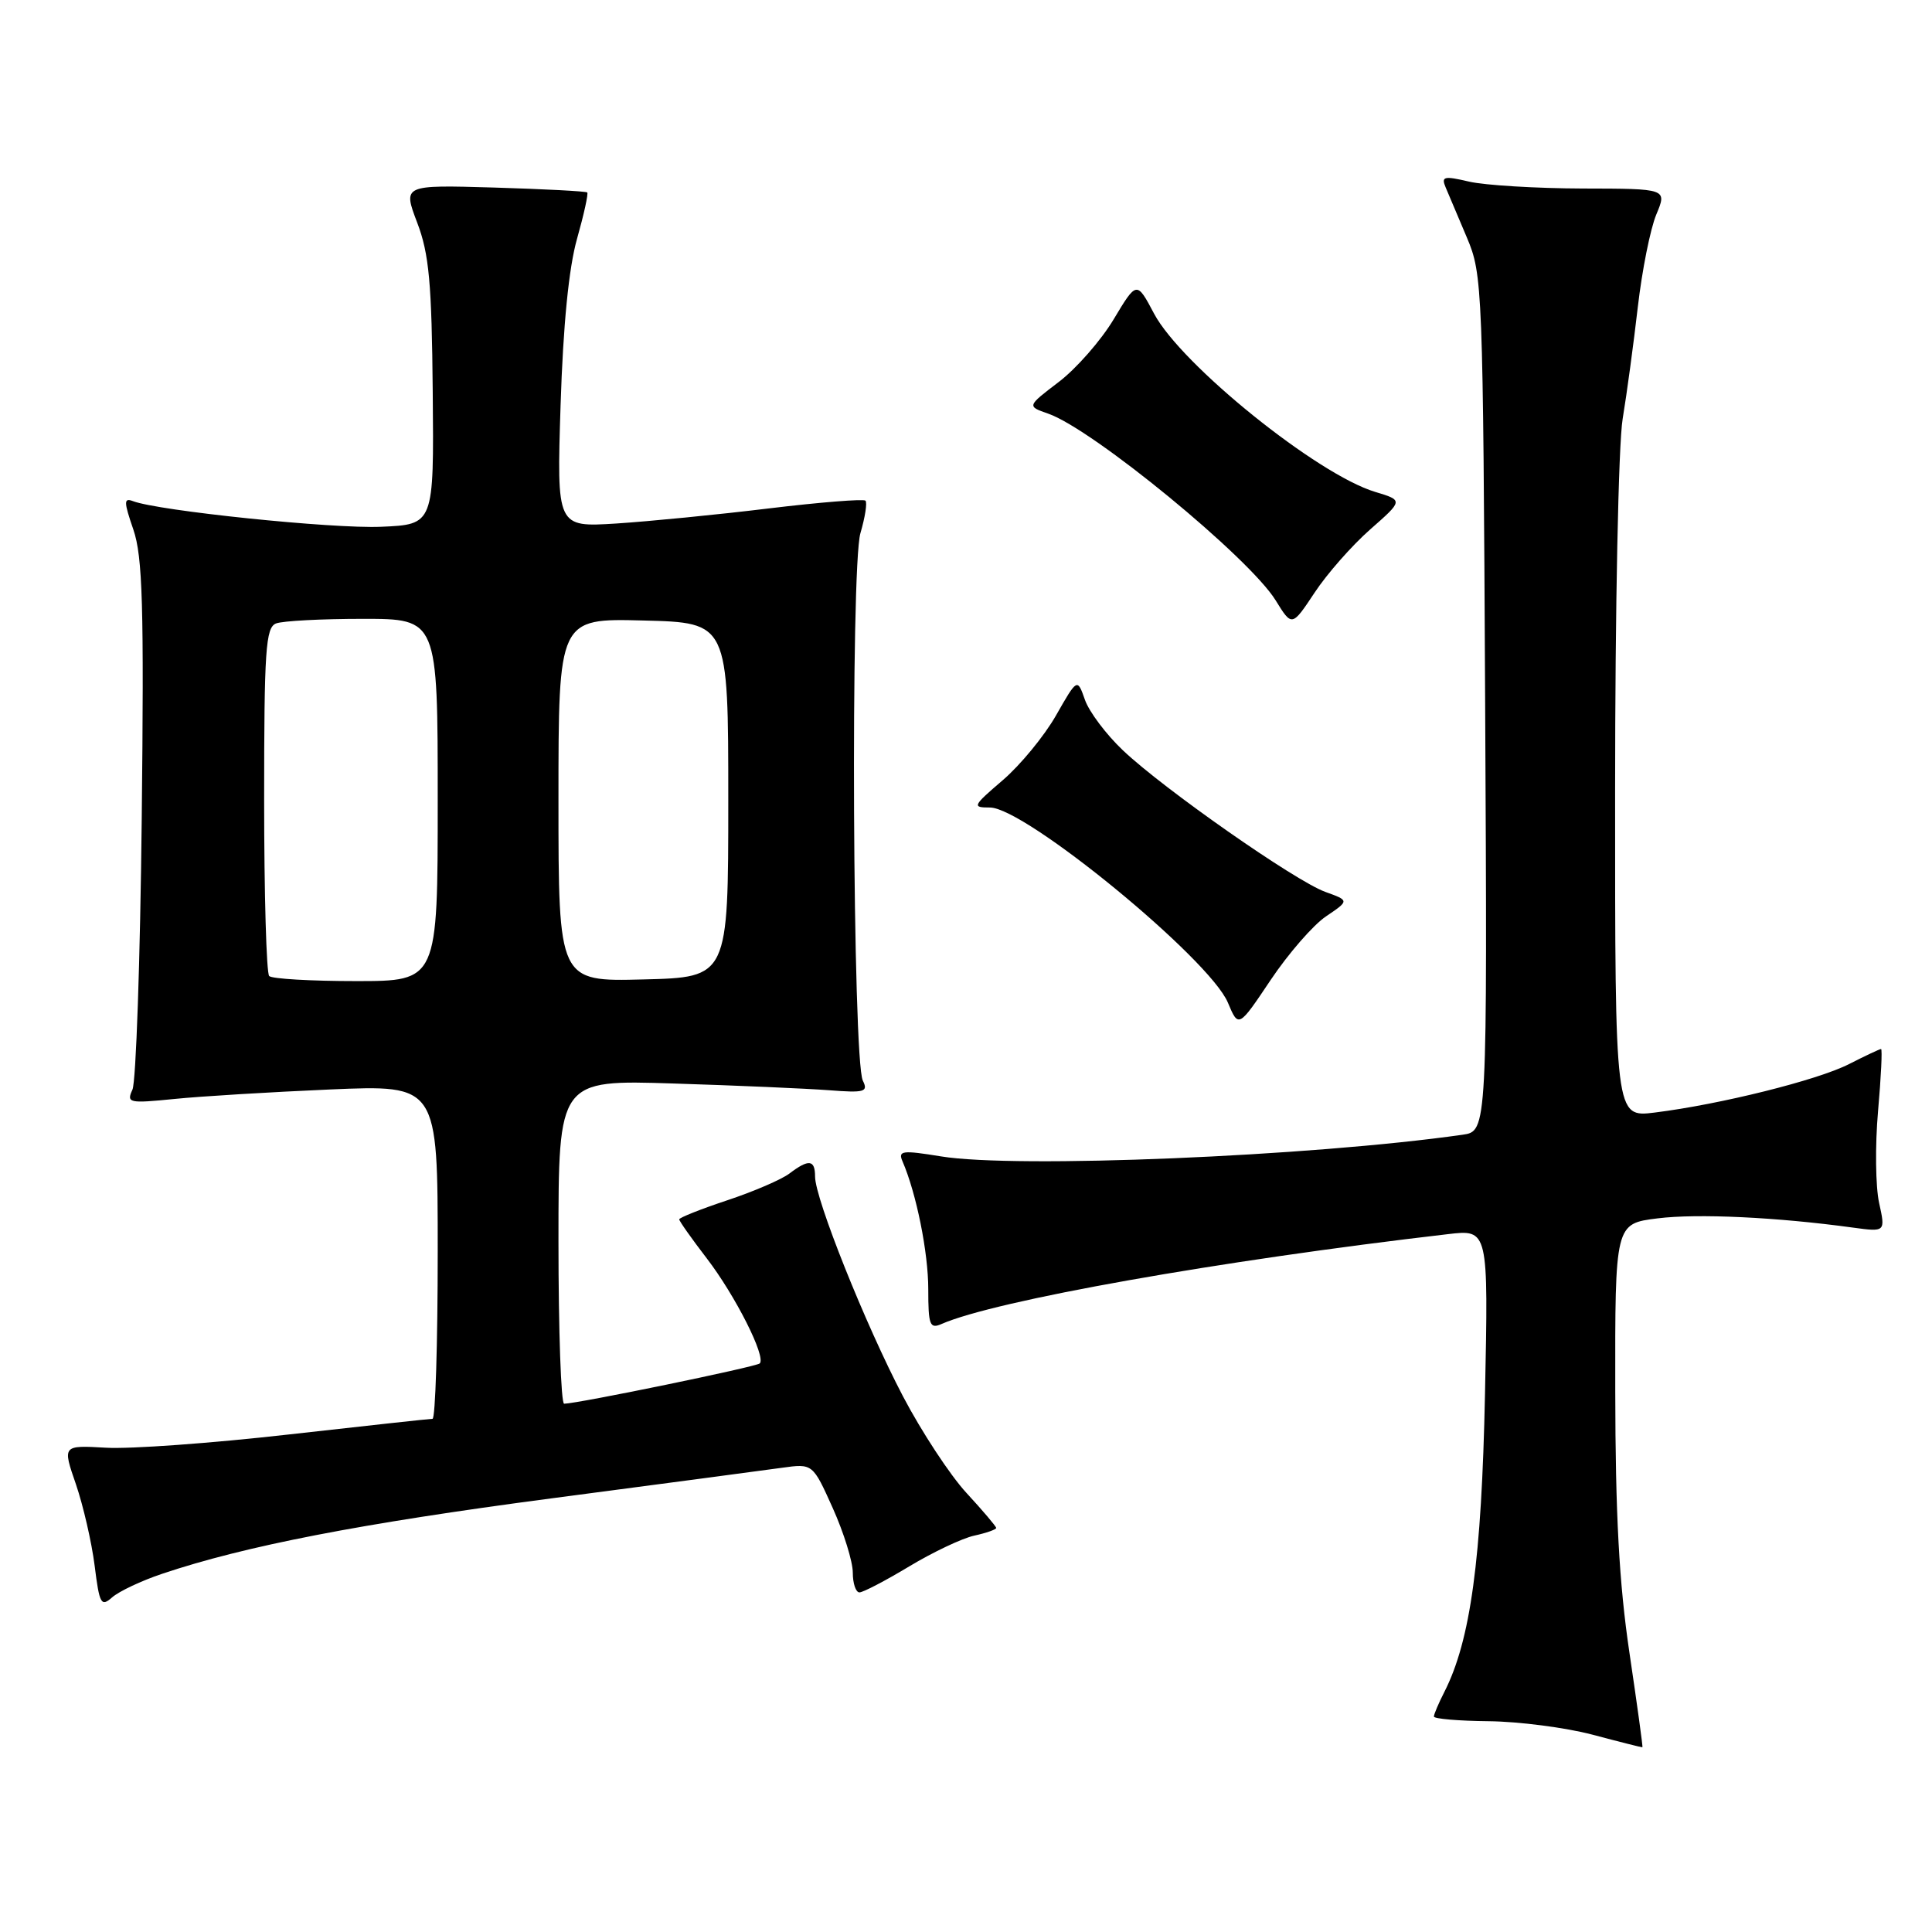 <?xml version="1.0" encoding="UTF-8" standalone="no"?>
<!DOCTYPE svg PUBLIC "-//W3C//DTD SVG 1.1//EN" "http://www.w3.org/Graphics/SVG/1.1/DTD/svg11.dtd" >
<svg xmlns="http://www.w3.org/2000/svg" xmlns:xlink="http://www.w3.org/1999/xlink" version="1.1" viewBox="0 0 256 256">
 <g >
 <path fill="currentColor"
d=" M 215.91 219.00 C 214.54 209.78 214.05 200.68 214.03 184.32 C 214.00 162.14 214.00 162.14 219.64 161.44 C 224.91 160.78 235.44 161.28 245.50 162.66 C 249.84 163.25 249.84 163.25 248.99 159.38 C 248.52 157.24 248.45 151.79 248.85 147.25 C 249.25 142.71 249.43 139.00 249.25 139.00 C 249.07 139.00 247.16 139.90 245.00 141.00 C 240.83 143.13 227.93 146.34 219.25 147.42 C 214.00 148.07 214.00 148.07 214.01 104.78 C 214.01 80.70 214.45 58.84 215.01 55.50 C 215.56 52.20 216.46 45.53 217.02 40.67 C 217.58 35.82 218.68 30.31 219.47 28.42 C 220.90 25.00 220.90 25.00 209.70 24.98 C 203.54 24.96 196.78 24.55 194.68 24.07 C 191.31 23.28 190.94 23.38 191.56 24.84 C 191.94 25.75 193.21 28.75 194.38 31.50 C 196.44 36.37 196.51 37.99 196.79 93.20 C 197.08 149.89 197.08 149.89 193.79 150.36 C 173.63 153.23 134.63 154.85 124.70 153.23 C 119.54 152.39 118.97 152.46 119.59 153.89 C 121.43 158.15 123.00 165.97 123.00 170.82 C 123.00 175.58 123.20 176.12 124.75 175.44 C 131.82 172.33 161.48 167.06 191.86 163.53 C 197.22 162.90 197.22 162.90 196.77 184.70 C 196.32 206.66 194.85 217.39 191.38 224.20 C 190.62 225.69 190.00 227.15 190.00 227.45 C 190.00 227.75 193.26 228.03 197.25 228.07 C 201.24 228.11 207.43 228.91 211.00 229.85 C 214.57 230.80 217.56 231.55 217.63 231.53 C 217.71 231.52 216.93 225.88 215.91 219.00 Z  M 21.50 208.53 C 32.49 204.84 47.74 201.88 73.00 198.55 C 87.58 196.63 101.34 194.81 103.60 194.49 C 107.69 193.92 107.69 193.92 110.35 199.84 C 111.81 203.09 113.00 206.93 113.00 208.38 C 113.00 209.82 113.40 211.00 113.88 211.00 C 114.36 211.00 117.33 209.45 120.47 207.56 C 123.61 205.67 127.49 203.83 129.09 203.48 C 130.69 203.13 132.00 202.67 132.00 202.46 C 132.00 202.26 130.23 200.17 128.06 197.82 C 125.89 195.47 122.11 189.71 119.65 185.02 C 114.69 175.56 108.00 158.84 108.00 155.90 C 108.00 153.65 107.17 153.55 104.60 155.50 C 103.56 156.29 99.85 157.89 96.35 159.05 C 92.86 160.21 90.00 161.35 90.00 161.57 C 90.00 161.80 91.64 164.12 93.65 166.74 C 97.44 171.68 101.54 179.80 100.67 180.66 C 100.22 181.11 76.53 185.99 74.75 186.00 C 74.34 186.00 74.00 176.34 74.00 164.54 C 74.00 143.08 74.00 143.08 89.25 143.57 C 97.64 143.83 106.90 144.24 109.83 144.46 C 114.57 144.83 115.07 144.68 114.33 143.19 C 112.98 140.45 112.69 75.14 114.01 70.65 C 114.63 68.54 114.93 66.60 114.68 66.34 C 114.42 66.09 108.65 66.55 101.86 67.37 C 95.06 68.20 85.96 69.09 81.63 69.37 C 73.77 69.86 73.77 69.86 74.28 53.68 C 74.62 43.05 75.37 35.49 76.46 31.64 C 77.37 28.42 77.98 25.65 77.81 25.50 C 77.64 25.34 72.07 25.05 65.44 24.85 C 53.38 24.50 53.38 24.50 55.28 29.50 C 56.86 33.64 57.21 37.49 57.34 52.00 C 57.50 69.50 57.50 69.50 50.50 69.80 C 44.08 70.08 20.96 67.69 17.61 66.40 C 16.39 65.94 16.40 66.48 17.67 70.17 C 18.90 73.75 19.09 80.29 18.78 108.49 C 18.58 127.20 18.02 143.35 17.55 144.38 C 16.74 146.15 17.07 146.22 23.09 145.62 C 26.62 145.26 35.91 144.70 43.75 144.36 C 58.00 143.75 58.00 143.75 58.00 165.87 C 58.00 178.04 57.69 188.00 57.31 188.00 C 56.94 188.00 48.35 188.94 38.22 190.08 C 28.10 191.23 17.22 192.02 14.05 191.83 C 8.27 191.50 8.27 191.50 10.06 196.67 C 11.03 199.51 12.15 204.37 12.54 207.46 C 13.18 212.56 13.39 212.96 14.87 211.65 C 15.77 210.86 18.75 209.45 21.50 208.53 Z  M 175.71 121.42 C 178.80 119.33 178.80 119.33 175.61 118.18 C 171.63 116.74 154.21 104.56 148.80 99.43 C 146.58 97.33 144.31 94.31 143.76 92.73 C 142.75 89.85 142.75 89.85 139.92 94.81 C 138.37 97.53 135.19 101.39 132.87 103.38 C 128.87 106.81 128.78 107.00 131.17 107.00 C 135.83 107.00 160.24 127.02 162.70 132.85 C 164.11 136.21 164.11 136.21 168.37 129.85 C 170.71 126.36 174.01 122.56 175.71 121.42 Z  M 181.56 70.15 C 185.94 66.30 185.94 66.30 182.22 65.18 C 174.56 62.88 156.52 48.34 152.92 41.56 C 150.62 37.22 150.62 37.22 147.56 42.32 C 145.88 45.12 142.60 48.86 140.28 50.62 C 136.07 53.83 136.07 53.83 138.89 54.81 C 144.81 56.87 165.53 73.88 169.03 79.55 C 171.19 83.05 171.19 83.05 174.19 78.53 C 175.83 76.04 179.15 72.27 181.56 70.15 Z  M 35.67 129.33 C 35.30 128.97 35.00 118.44 35.00 105.94 C 35.00 86.14 35.20 83.14 36.58 82.61 C 37.45 82.27 42.63 82.00 48.08 82.00 C 58.00 82.00 58.00 82.00 58.00 106.00 C 58.00 130.00 58.00 130.00 47.17 130.00 C 41.21 130.00 36.03 129.70 35.67 129.33 Z  M 74.00 106.00 C 74.00 81.93 74.00 81.93 85.25 82.22 C 96.50 82.50 96.50 82.50 96.50 106.00 C 96.50 129.50 96.50 129.50 85.25 129.78 C 74.00 130.07 74.00 130.07 74.00 106.00 Z "/>
</g>
</svg>
